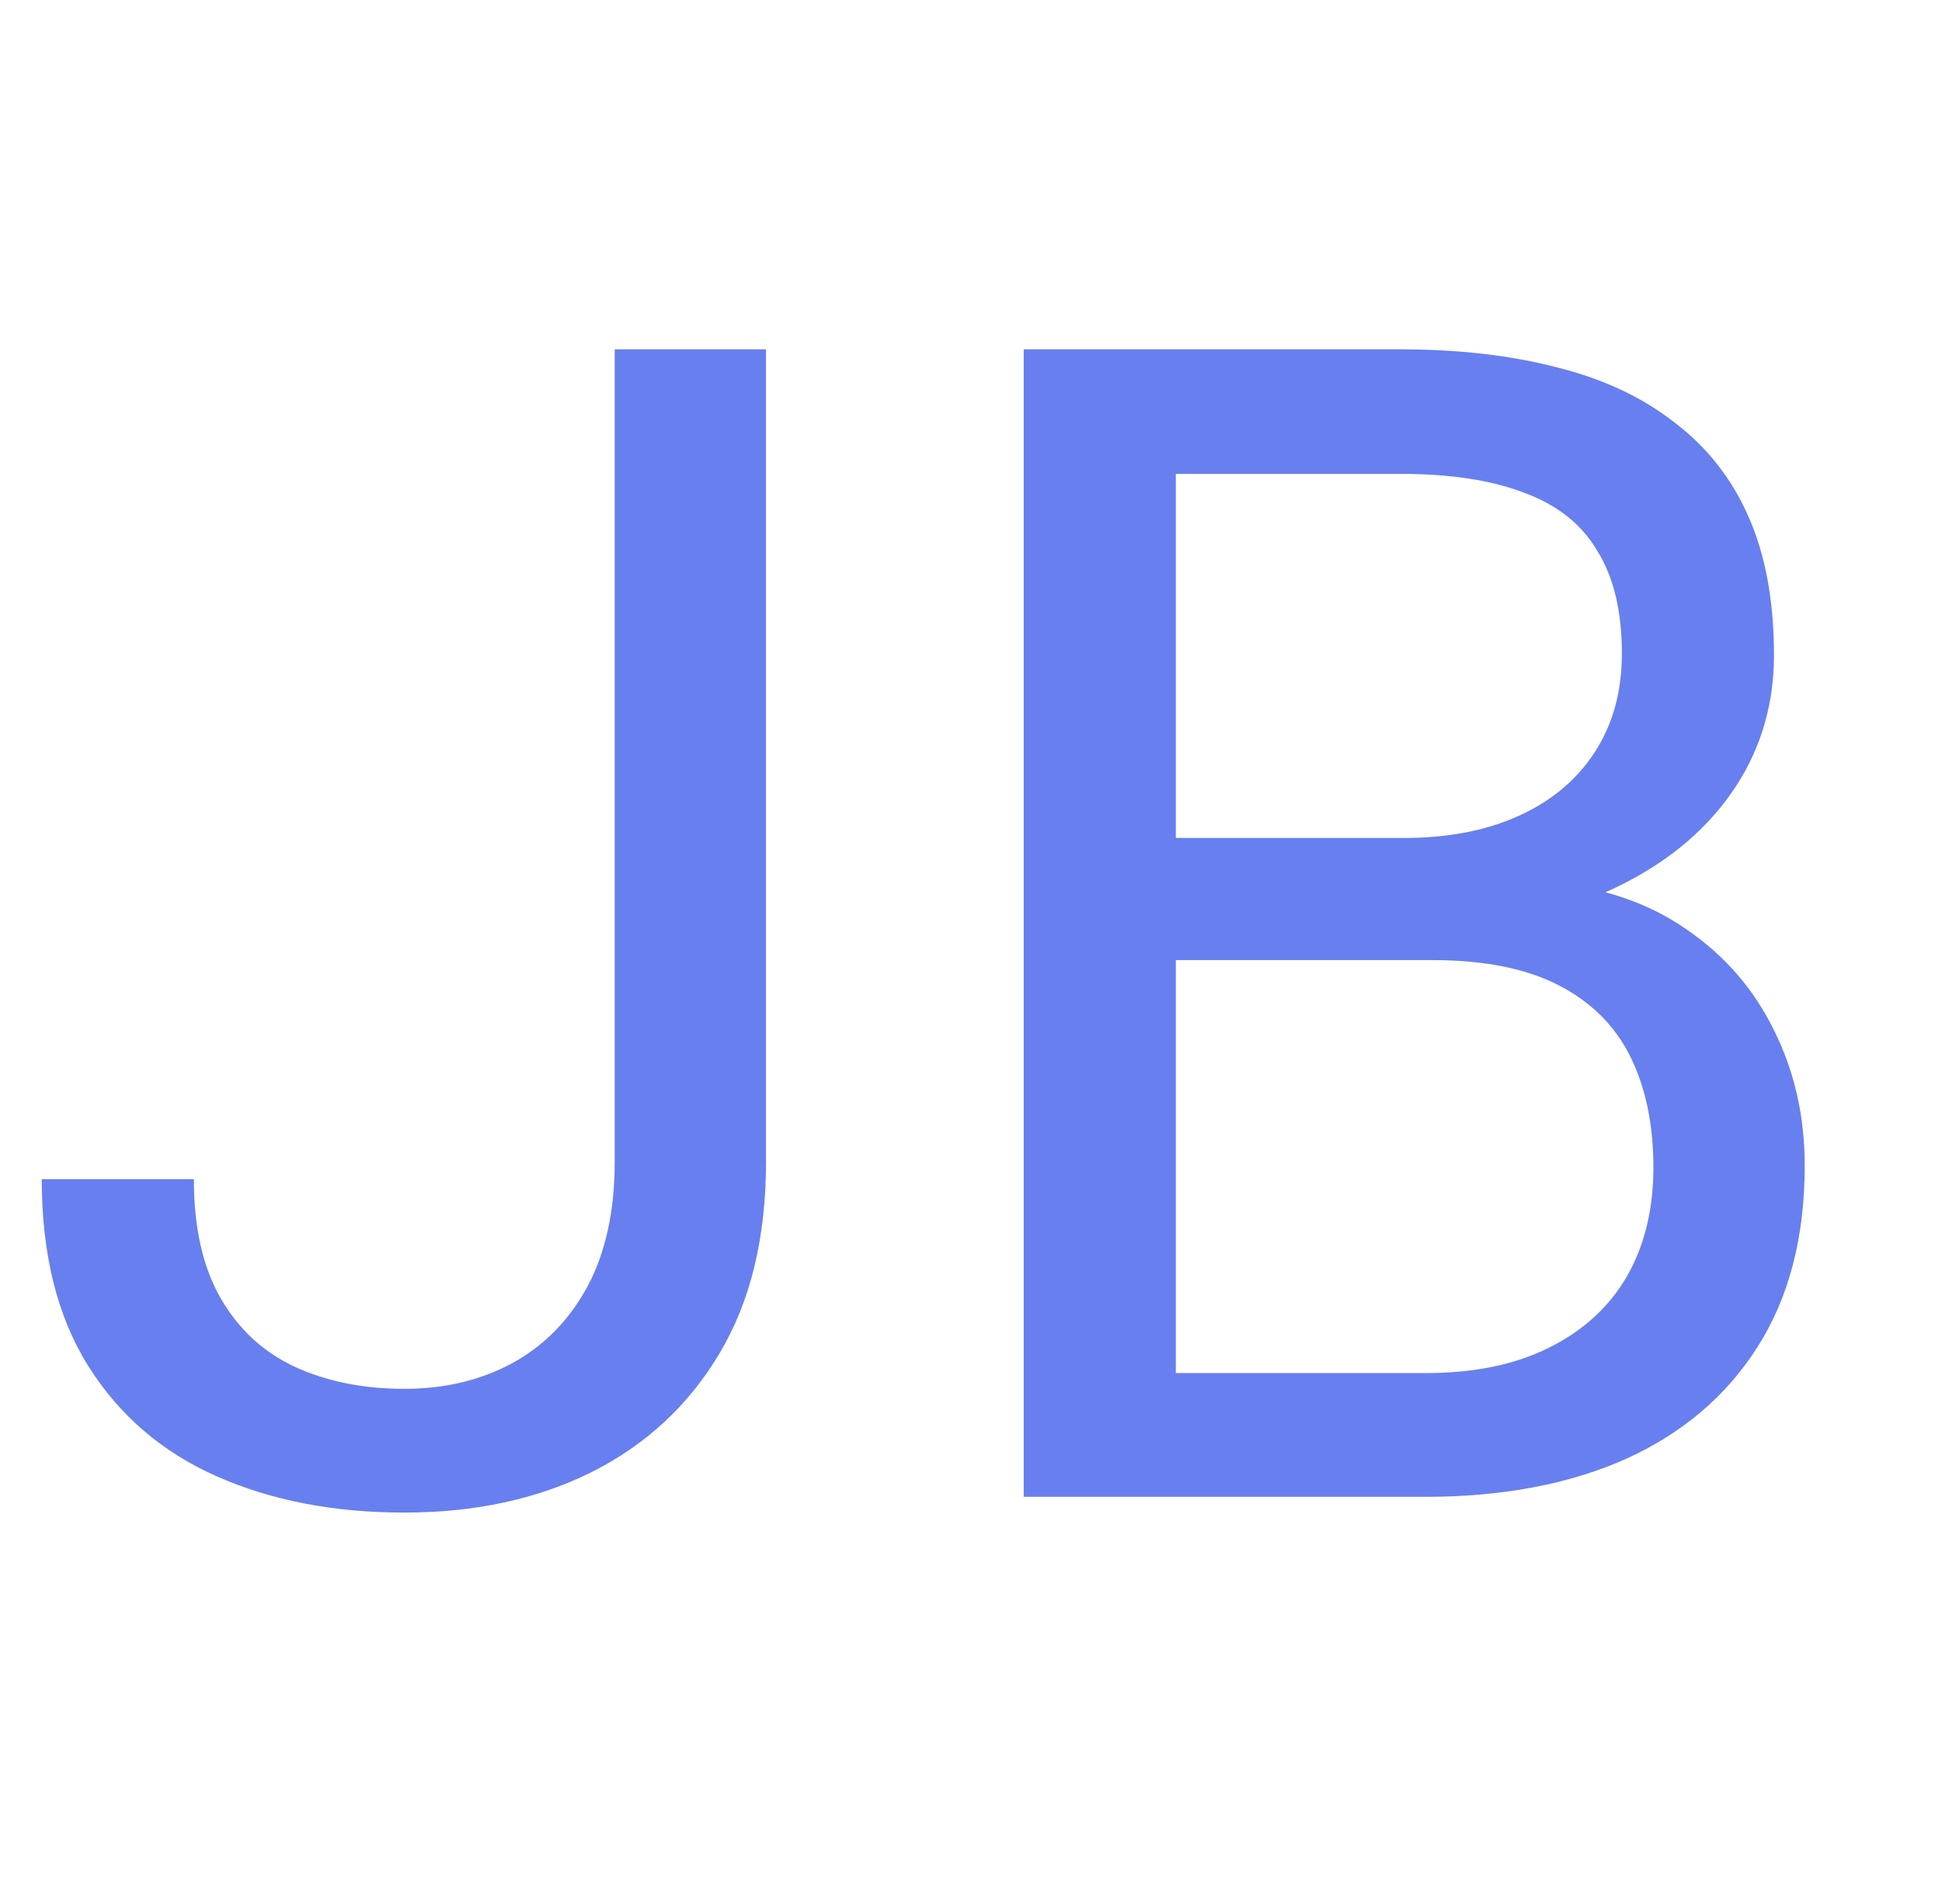<svg width="205" height="201" viewBox="0 0 205 201" fill="none" xmlns="http://www.w3.org/2000/svg">
<path d="M64.889 122.644V36.873H80.862V122.644C80.862 130.63 79.226 137.369 75.954 142.859C72.681 148.35 68.161 152.537 62.394 155.421C56.681 158.25 50.109 159.664 42.677 159.664C35.245 159.664 28.645 158.388 22.878 155.837C17.11 153.286 12.59 149.404 9.317 144.19C6.045 138.977 4.409 132.405 4.409 124.474H20.465C20.465 129.576 21.408 133.764 23.294 137.036C25.179 140.308 27.786 142.721 31.113 144.273C34.497 145.826 38.351 146.603 42.677 146.603C46.892 146.603 50.663 145.715 53.991 143.941C57.374 142.11 60.036 139.421 61.977 135.871C63.919 132.266 64.889 127.857 64.889 122.644ZM151.242 101.347H120.544L120.378 88.452H148.247C152.85 88.452 156.871 87.676 160.31 86.123C163.748 84.57 166.41 82.351 168.296 79.467C170.237 76.528 171.208 73.034 171.208 68.985C171.208 64.549 170.348 60.944 168.629 58.17C166.965 55.342 164.386 53.29 160.892 52.014C157.453 50.683 153.072 50.018 147.748 50.018H124.121V158H108.065V36.873H147.748C153.959 36.873 159.505 37.511 164.386 38.787C169.267 40.007 173.398 41.948 176.781 44.61C180.22 47.217 182.827 50.545 184.601 54.593C186.376 58.642 187.264 63.495 187.264 69.152C187.264 74.143 185.988 78.663 183.437 82.712C180.886 86.705 177.336 89.977 172.788 92.528C168.296 95.08 163.027 96.716 156.982 97.437L151.242 101.347ZM150.493 158H114.222L123.289 144.939H150.493C155.595 144.939 159.921 144.052 163.471 142.277C167.076 140.502 169.821 138.006 171.707 134.79C173.592 131.517 174.535 127.663 174.535 123.226C174.535 118.734 173.731 114.851 172.123 111.579C170.514 108.307 167.991 105.784 164.552 104.009C161.114 102.234 156.677 101.347 151.242 101.347H128.364L128.531 88.452H159.81L163.221 93.111C169.045 93.61 173.981 95.274 178.029 98.102C182.078 100.875 185.156 104.425 187.264 108.751C189.427 113.077 190.508 117.846 190.508 123.06C190.508 130.602 188.844 136.98 185.517 142.194C182.244 147.352 177.613 151.289 171.624 154.007C165.634 156.669 158.59 158 150.493 158Z" fill="#687FEF"/>
</svg>
